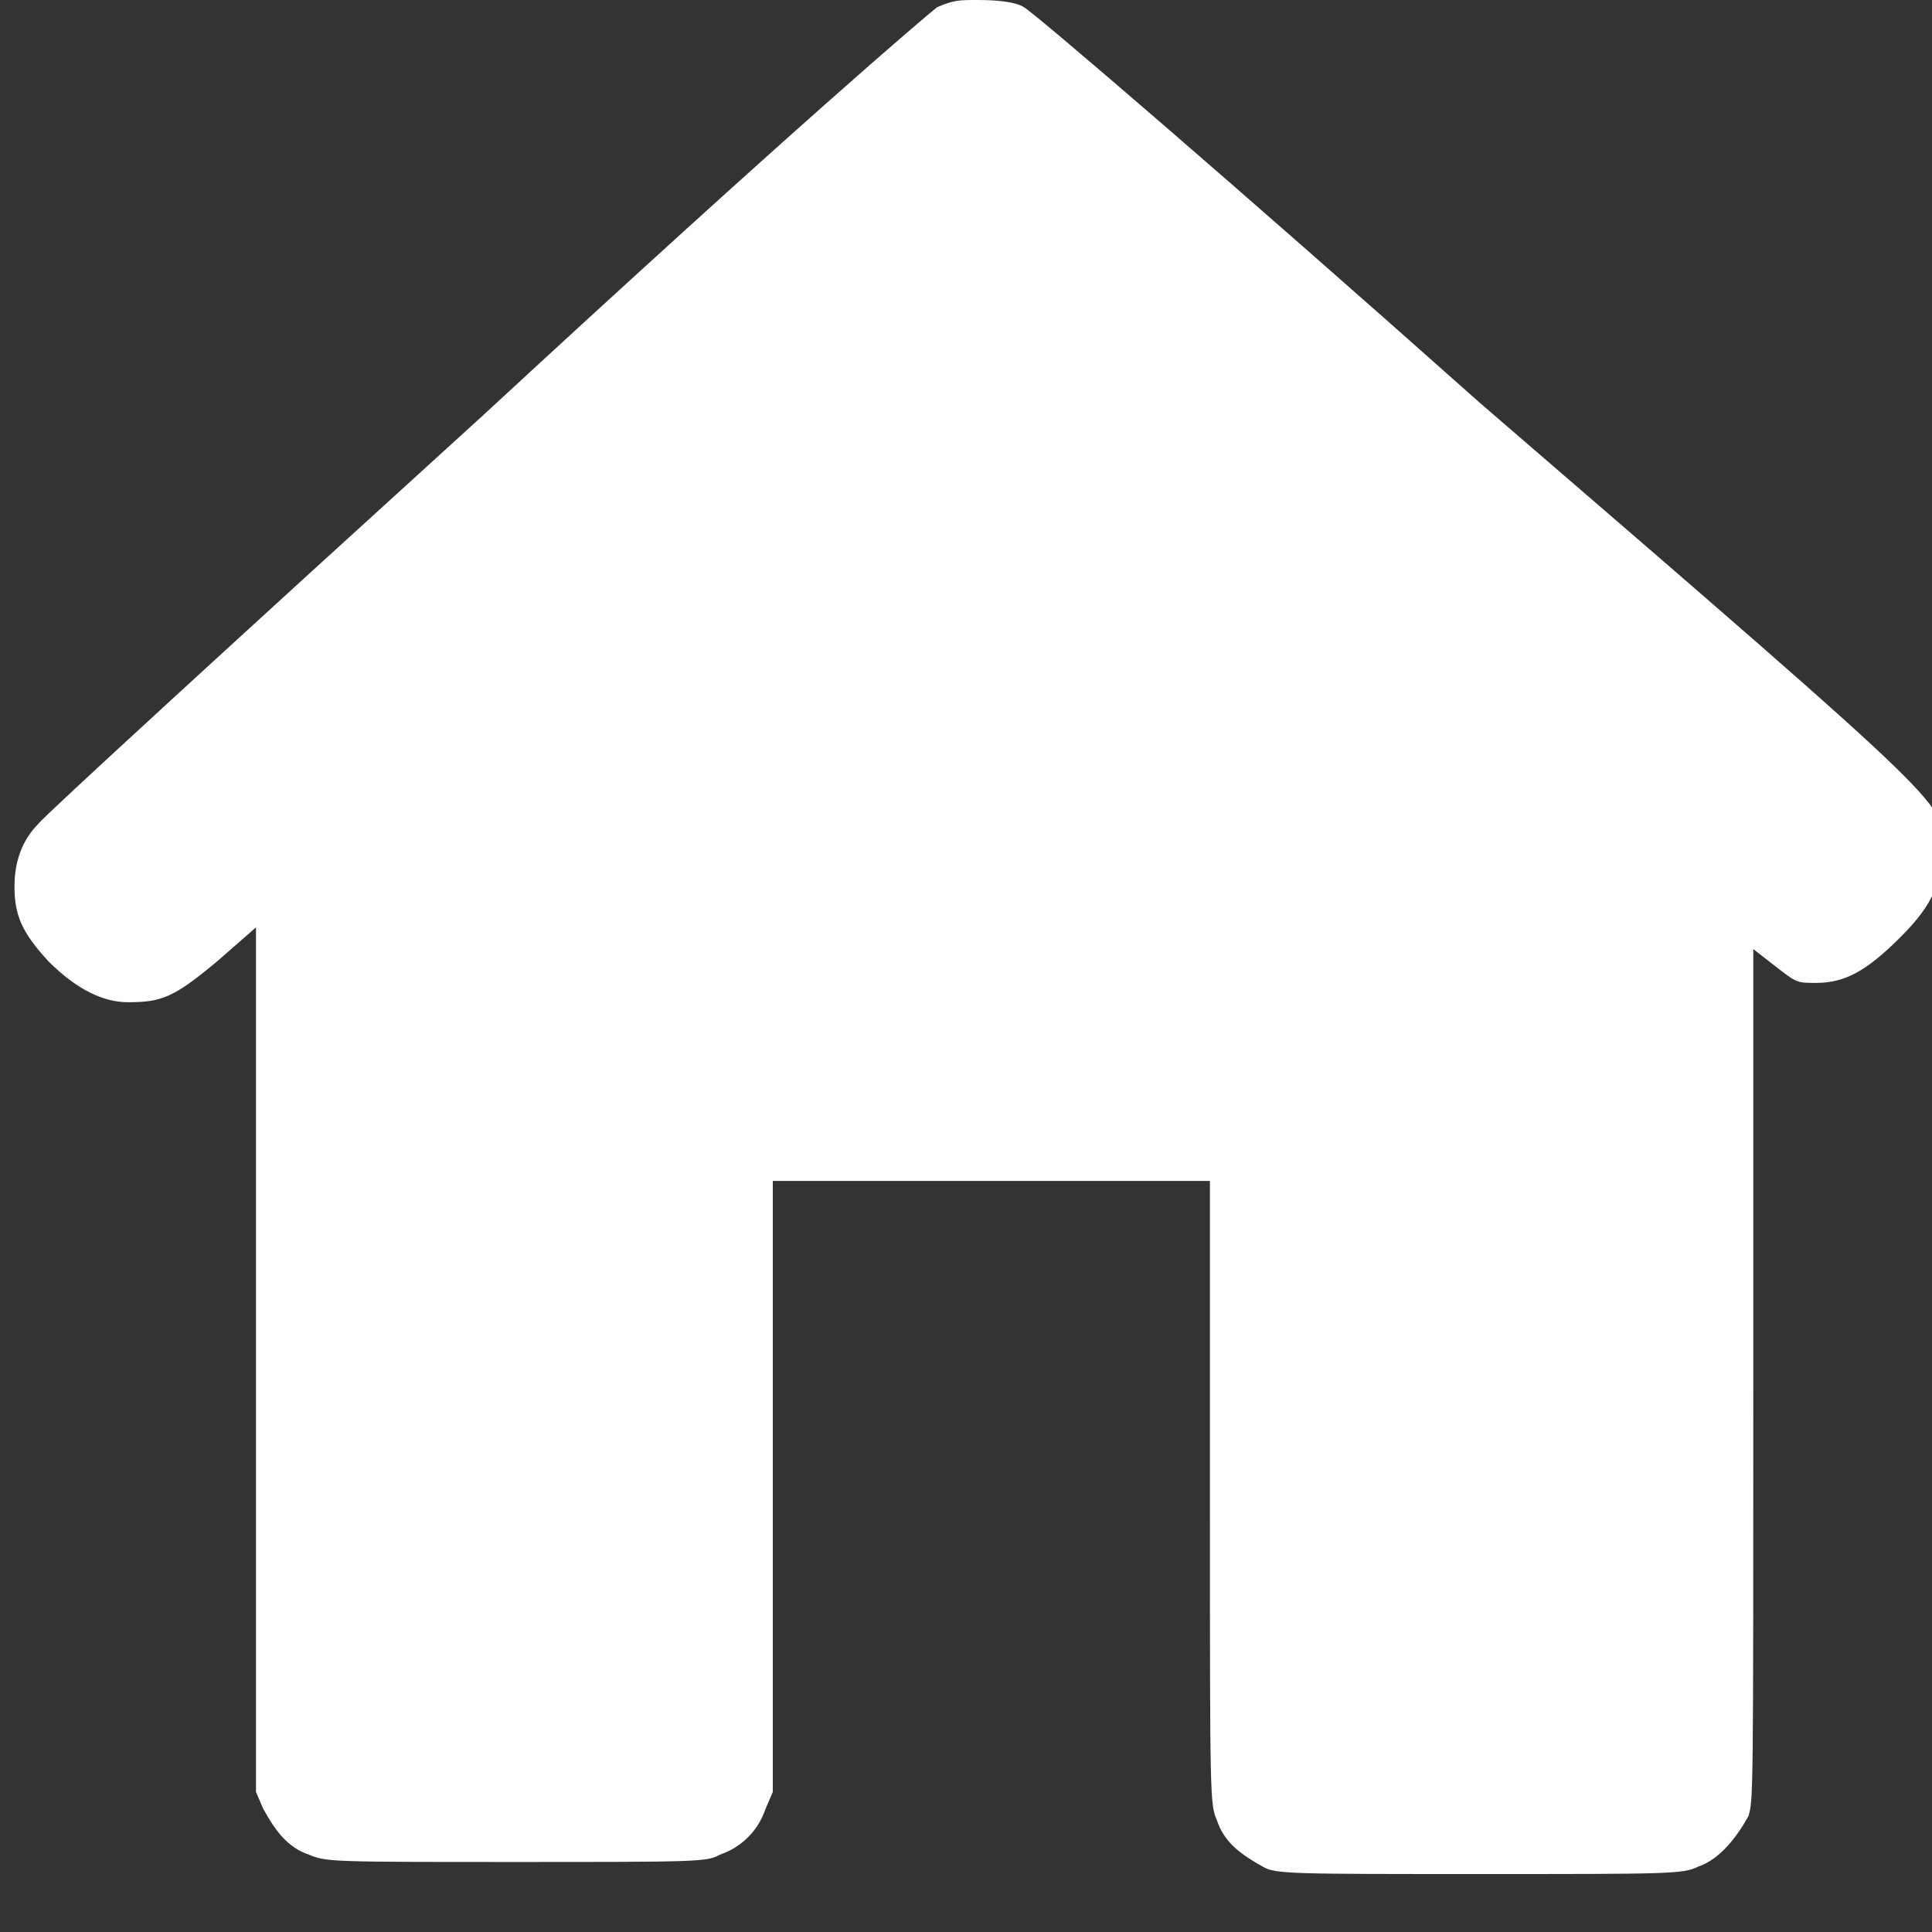 <?xml version="1.0" encoding="utf-8"?>
<!-- Generator: Adobe Illustrator 25.4.1, SVG Export Plug-In . SVG Version: 6.00 Build 0)  -->
<svg version="1.1" id="Layer_1" xmlns="http://www.w3.org/2000/svg" xmlns:xlink="http://www.w3.org/1999/xlink" x="0px" y="0px"
	 viewBox="0 0 80 80" style="enable-background:new 0 0 80 80;" xml:space="preserve">
<rect x="0" y="0" width="80" height="80" fill="#333333" stroke="none"/>
<style type="text/css">
	.st0{fill-rule:evenodd;clip-rule:evenodd;fill:#FFFFFF;}
</style>
<path class="st0" d="M38.8,0.3C38.3,0.7,33.2,5,20,17.2c-9.9,9-18.3,16.7-18.4,16.9c-0.7,0.7-1,1.6-1,2.6c0,1.2,0.3,1.9,1.4,3.1
	c1.2,1.2,2.3,1.7,3.3,1.7c1.4,0,1.9-0.2,3.7-1.7l1.6-1.4v17.9v17.9l0.3,0.7c0.5,0.9,1,1.6,1.9,1.9c0.7,0.3,1,0.3,8.5,0.3
	s8,0,8.5-0.3c0.9-0.3,1.6-1,1.9-1.9l0.3-0.7V61.6V48.9h8.9h9.2v12.9c0,12.9,0,12.9,0.3,13.6c0.3,0.9,1,1.4,1.9,1.9
	c0.5,0.3,1.2,0.3,9,0.3s8.4,0,9-0.3c0.9-0.3,1.6-1.2,2.1-2.1c0.2-0.7,0.2-0.7,0.2-18.3V39.3l0.9,0.7c0.9,0.7,0.9,0.7,1.7,0.7
	c1.2,0,2.1-0.5,3.5-1.9s1.7-2.3,1.7-3.7c0-1.9,1.2-0.9-19.1-18.4C51.3,7.8,42.8,0.5,42.4,0.3c-0.3-0.2-1-0.3-1.9-0.3
	C39.7,0,39.5,0,38.8,0.3z"/>
</svg>
